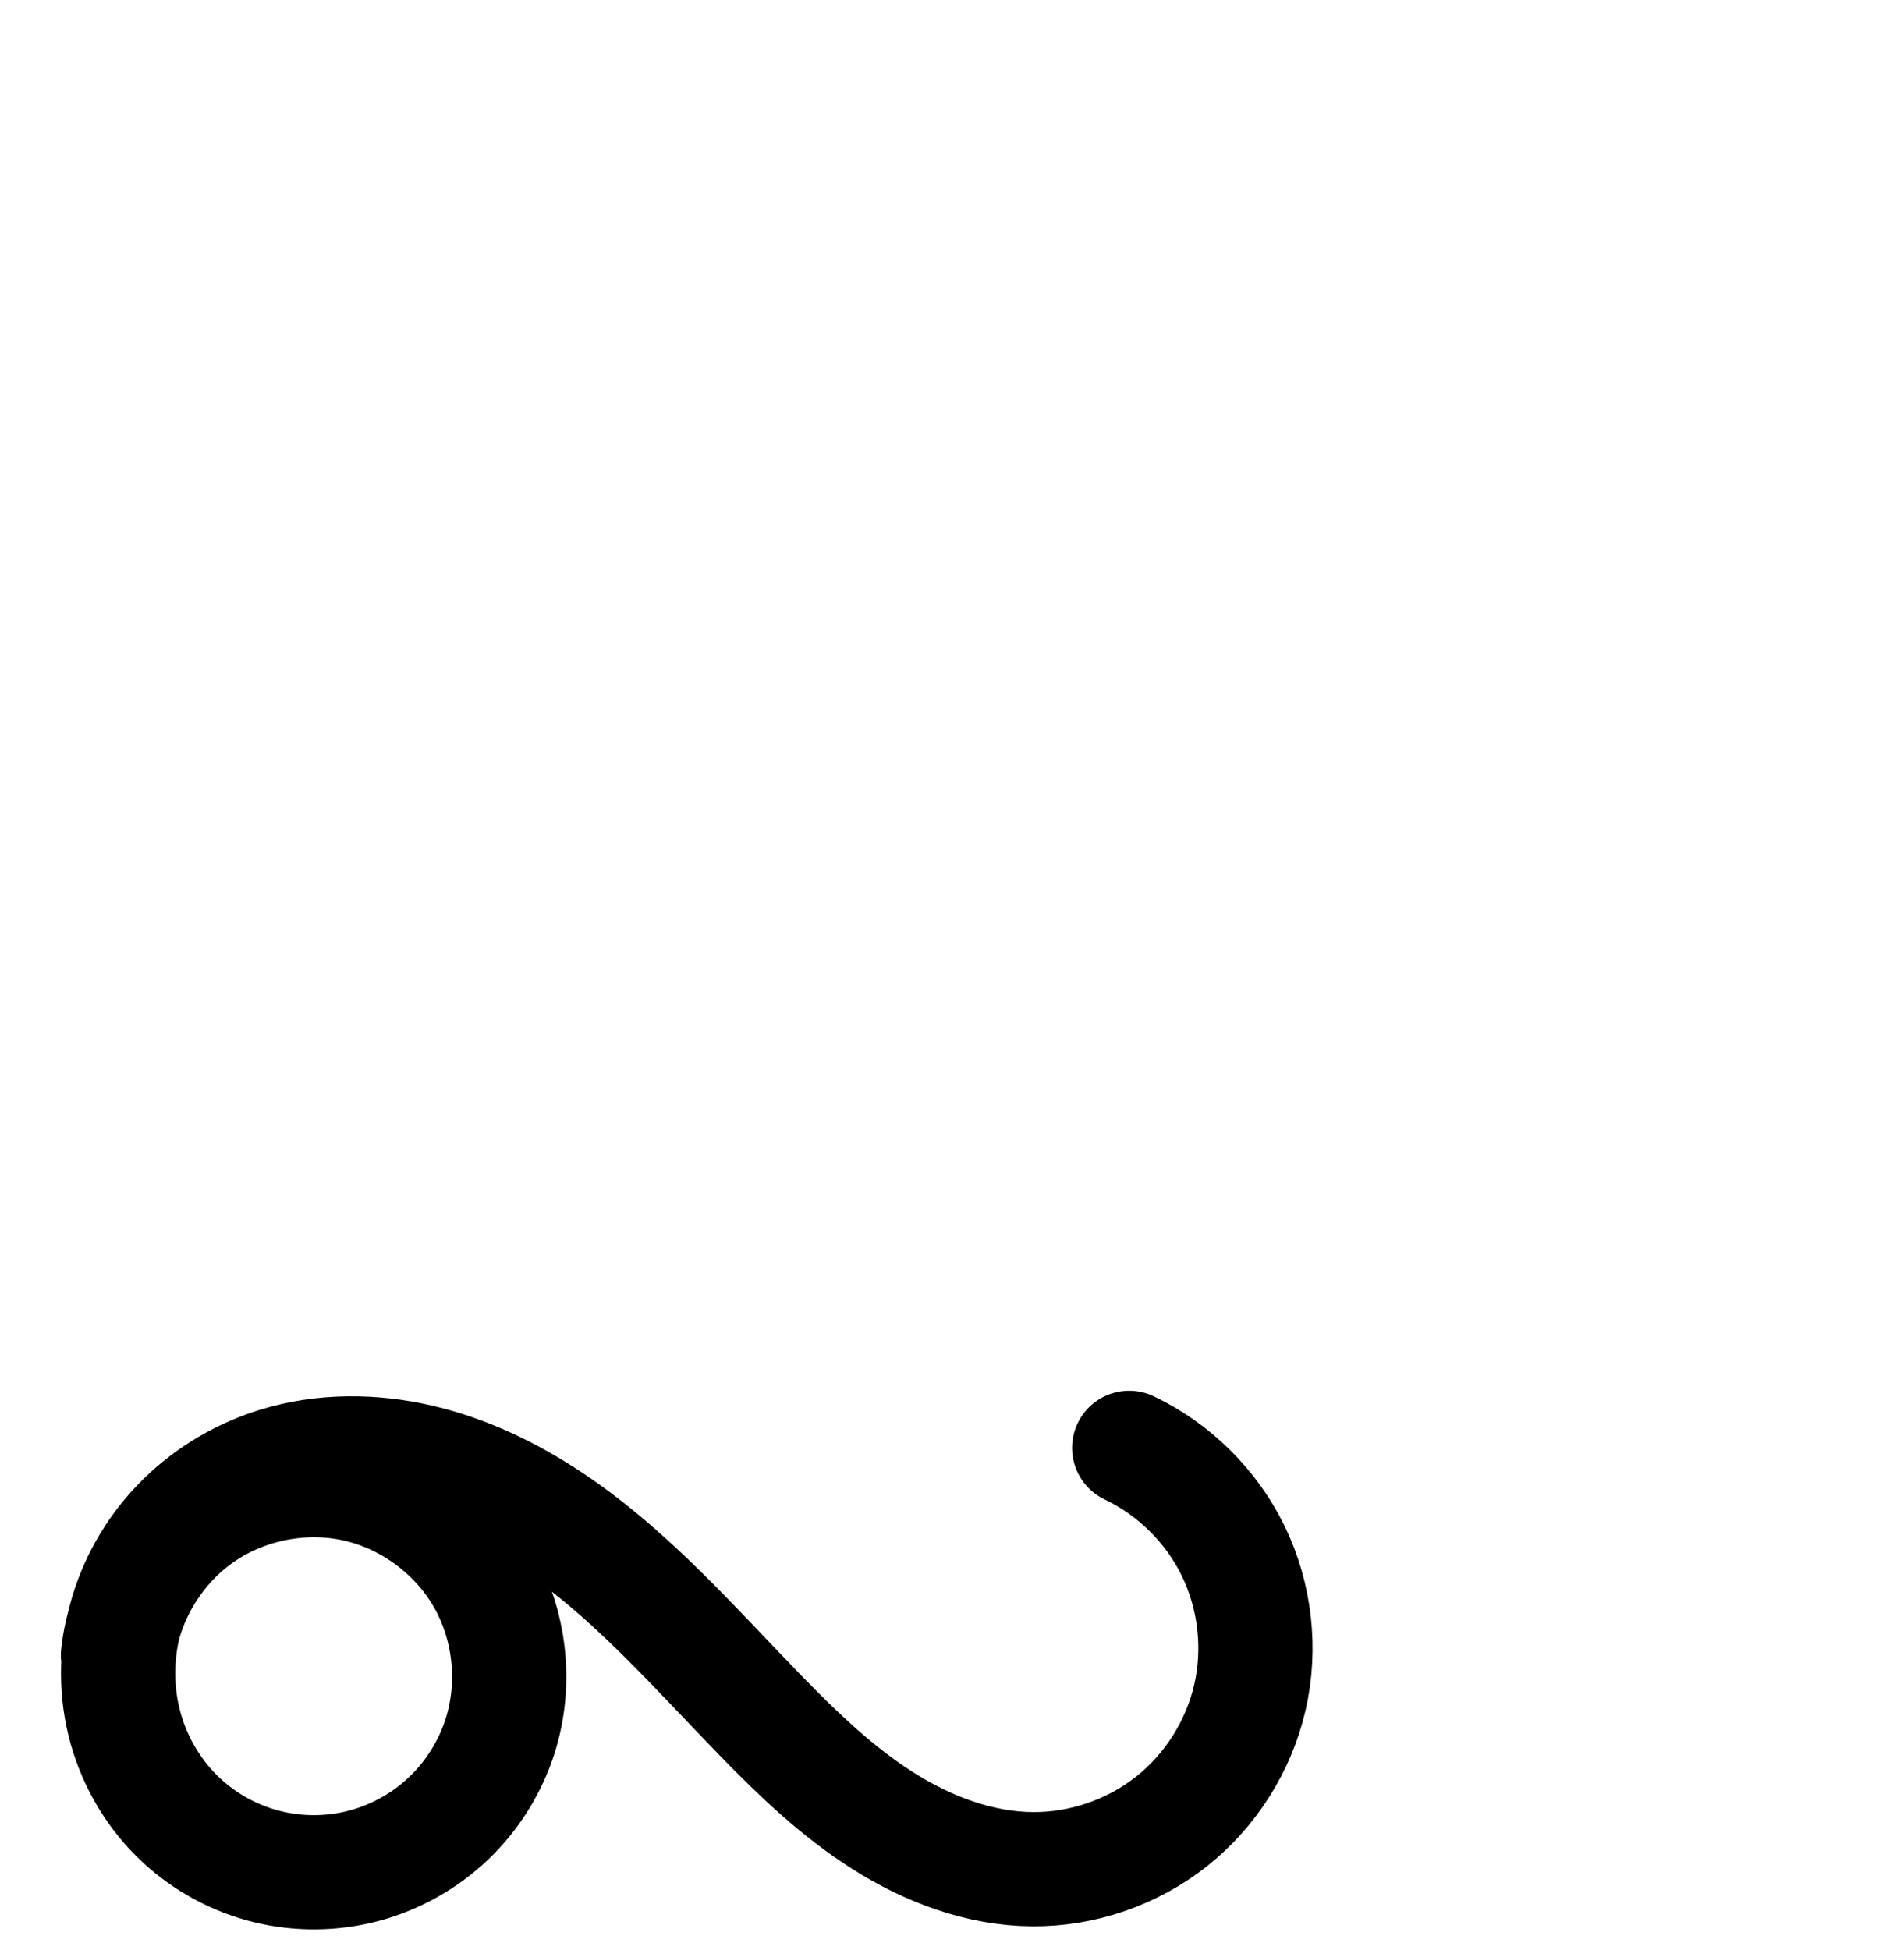 <?xml version="1.0" encoding="UTF-8" standalone="no"?>
<!-- Created with Inkscape (http://www.inkscape.org/) -->

<svg
   xmlns:dc="http://purl.org/dc/elements/1.1/"
   xmlns:cc="http://creativecommons.org/ns#"
   xmlns:rdf="http://www.w3.org/1999/02/22-rdf-syntax-ns#"
   xmlns:svg="http://www.w3.org/2000/svg"
   xmlns="http://www.w3.org/2000/svg"
   xmlns:sodipodi="http://sodipodi.sourceforge.net/DTD/sodipodi-0.dtd"
   xmlns:inkscape="http://www.inkscape.org/namespaces/inkscape"
   width="2000"
   height="2048"
   id="svg2992"
   version="1.1"
   inkscape:version="0.91pre3 r13670"
   sodipodi:docname="്ല.svg">
  <defs
     id="defs5498">
    <inkscape:path-effect
       effect="spiro"
       id="path-effect4144"
       is_visible="true" />
    <inkscape:path-effect
       effect="spiro"
       id="path-effect4140"
       is_visible="true" />
    <inkscape:path-effect
       effect="spiro"
       id="path-effect4140-4"
       is_visible="true" />
    <inkscape:path-effect
       effect="spiro"
       id="path-effect4140-4-0"
       is_visible="true" />
    <inkscape:path-effect
       effect="spiro"
       id="path-effect4140-4-2"
       is_visible="true" />
    <inkscape:path-effect
       effect="spiro"
       id="path-effect4144-7"
       is_visible="true" />
    <inkscape:path-effect
       effect="spiro"
       id="path-effect4144-9"
       is_visible="true" />
    <inkscape:path-effect
       effect="spiro"
       id="path-effect4144-3"
       is_visible="true" />
  </defs>
  <sodipodi:namedview
     inkscape:window-height="853"
     inkscape:window-width="1600"
     inkscape:pageshadow="2"
     inkscape:pageopacity="0.0"
     borderopacity="1.0"
     bordercolor="#666666"
     pagecolor="#ffffff"
     id="base"
     showgrid="true"
     showguides="true"
     inkscape:guide-bbox="true"
     inkscape:zoom="0.64205296"
     inkscape:cx="-759.5089"
     inkscape:cy="236.80885"
     inkscape:window-x="1598"
     inkscape:window-y="-3"
     inkscape:current-layer="layer1"
     inkscape:window-maximized="1">
    <sodipodi:guide
       orientation="horizontal"
       position="0,600"
       id="guide5596" />
    <inkscape:grid
       type="xygrid"
       id="grid3769"
       empspacing="3"
       visible="true"
       enabled="true"
       snapvisiblegridlinesonly="true"
       spacingx="4px"
       units="px"
       dotted="true"
       spacingy="4px" />
    <sodipodi:guide
       orientation="0,1"
       position="-1040,1600"
       id="guide2985" />
  </sodipodi:namedview>
  <g
     inkscape:label="Layer 1"
     inkscape:groupmode="layer"
     id="layer1"
     transform="translate(0,1048)">
    <path
       style="fill:none;fill-rule:evenodd;stroke:#000000;stroke-width:120;stroke-linecap:round;stroke-linejoin:round;stroke-miterlimit:4;stroke-dasharray:none;stroke-opacity:1"
       d="m 123.932,690.328 c 6.243,-57.607 38.058,-111.969 85.226,-145.625 47.168,-33.656 108.922,-46.058 165.428,-33.223 56.505,12.835 106.841,50.698 134.841,101.429 28,50.73 33.208,113.502 13.951,168.153 -11.421,32.414 -31.102,61.884 -56.683,84.835 -25.581,22.952 -57.009,39.336 -90.478,47.143 -33.469,7.807 -68.909,7.019 -101.992,-2.29 -33.083,-9.309 -63.738,-27.122 -88.191,-51.271 -27.399,-27.058 -46.867,-61.968 -55.939,-99.392 -9.071,-37.424 -7.774,-77.245 3.271,-114.135 11.044,-36.89 31.762,-70.778 59.237,-97.759 27.474,-26.981 61.623,-47.038 98.434,-58.341 48.351,-14.847 100.699,-14.516 149.952,-3.009 49.253,11.507 95.544,33.881 137.626,61.941 84.164,56.12 151.056,133.875 221.635,206.343 39.002,40.046 79.769,79.004 126.964,108.961 47.195,29.957 101.546,50.663 157.445,51.06 52.415,0.372 104.782,-17.624 145.895,-50.139 41.113,-32.515 70.692,-79.326 82.407,-130.416 11.715,-51.09 5.487,-106.112 -17.352,-153.291 -22.839,-47.179 -62.133,-86.194 -109.474,-108.695"
       id="path4142"
       inkscape:path-effect="#path-effect4144"
       inkscape:original-d="m 123.93188,690.32763 c 0,0 399.10231,-45.80591 399.44626,90.73426 0.29081,115.4459 -257.71035,162.0009 -337.34451,78.41716 -88.351587,-92.73352 -12.62523,-318.93923 105.00242,-369.62696 175.76479,-75.74 340.92189,174.12649 509.21248,265.27518 95.65033,51.80564 184.92777,204.0231 284.40937,160.0206 138.4074,-61.22007 101.4754,-442.54174 101.4754,-442.54174"
       inkscape:connector-curvature="0"
       sodipodi:nodetypes="caaaaac" />
    <path
       style="color:#000000;font-style:normal;font-variant:normal;font-weight:normal;font-stretch:normal;font-size:medium;line-height:normal;font-family:sans-serif;text-indent:0;text-align:start;text-decoration:none;text-decoration-line:none;text-decoration-style:solid;text-decoration-color:#000000;letter-spacing:normal;word-spacing:normal;text-transform:none;direction:ltr;block-progression:tb;writing-mode:lr-tb;baseline-shift:baseline;text-anchor:start;white-space:normal;clip-rule:nonzero;display:inline;overflow:visible;visibility:visible;opacity:1;isolation:auto;mix-blend-mode:normal;color-interpolation:sRGB;color-interpolation-filters:linearRGB;solid-color:#000000;solid-opacity:1;fill:#000000;fill-opacity:1;fill-rule:evenodd;stroke:none;stroke-width:120;stroke-linecap:round;stroke-linejoin:round;stroke-miterlimit:4;stroke-dasharray:none;stroke-dashoffset:0;stroke-opacity:1;color-rendering:auto;image-rendering:auto;shape-rendering:auto;text-rendering:auto;enable-background:accumulate"
       d="m -289.443,419.672 c -28.832,-1.371 -54.554,17.98 -61.229,46.062 -6.675,28.082 7.589,56.937 33.954,68.686 65.114,30.129 107.115,108.269 96.268,179.135 -0.109,0.712 -0.206,1.425 -0.289,2.141 -10.132,87.051 -107.14,159.825 -193.59,145.346 -0.371,-0.063 -0.743,-0.122 -1.115,-0.178 -105.394,-15.62 -187.975,-108.146 -277.822,-201.73 l 0.418,0.443 C -790.239,556.051 -915.906,436.724 -1088.272,426.383 c -138.573,-12.177 -275.783,75.004 -314.131,210.826 -5.187,22.33 -11.9,42.327 -11.332,62.699 -9.275,129.014 78.563,254.277 210.199,279.93 145.074,34.17 294.284,-66.239 316.832,-213.818 l -0.602,3.311 c 9.864,-46.805 5.879,-93.566 -8.891,-136.191 40.523,31.783 79.085,69.48 115.943,108.66 0.139,0.148 0.279,0.295 0.42,0.441 85.786,89.354 185.959,213.171 346.123,237.215 158.494,26.281 313.162,-89.693 332.082,-249.309 18.527,-125.717 -49.308,-251.24 -164.699,-304.633 -7.237,-3.474 -15.098,-5.461 -23.117,-5.842 z m -829.508,35.785 2.949,0.346 c -1.037,-0.123 -1.992,-0.225 -2.949,-0.346 z m -27.838,118.045 c 4.635,0.084 9.26,0.445 13.855,1.1 0.98,0.14 1.963,0.256 2.949,0.348 76.285,7.044 141.07,94.608 125.258,169.635 -0.231,1.098 -0.432,2.202 -0.602,3.311 -11.245,73.597 -99.143,132.496 -171.484,114.99 -0.991,-0.24 -1.988,-0.454 -2.99,-0.643 -72.871,-13.745 -127.714,-101.91 -111.166,-174.584 0.209,-0.92 0.397,-1.845 0.563,-2.773 0.57,-3.193 1.464,-6.301 2.262,-9.436 19.374,-57.304 81.169,-103.033 141.355,-101.947 z"
       id="path4142-2"
       inkscape:connector-curvature="0"
       sodipodi:nodetypes="sscccccccccccccccccccscccscccccccccs" />
  </g>
</svg>
